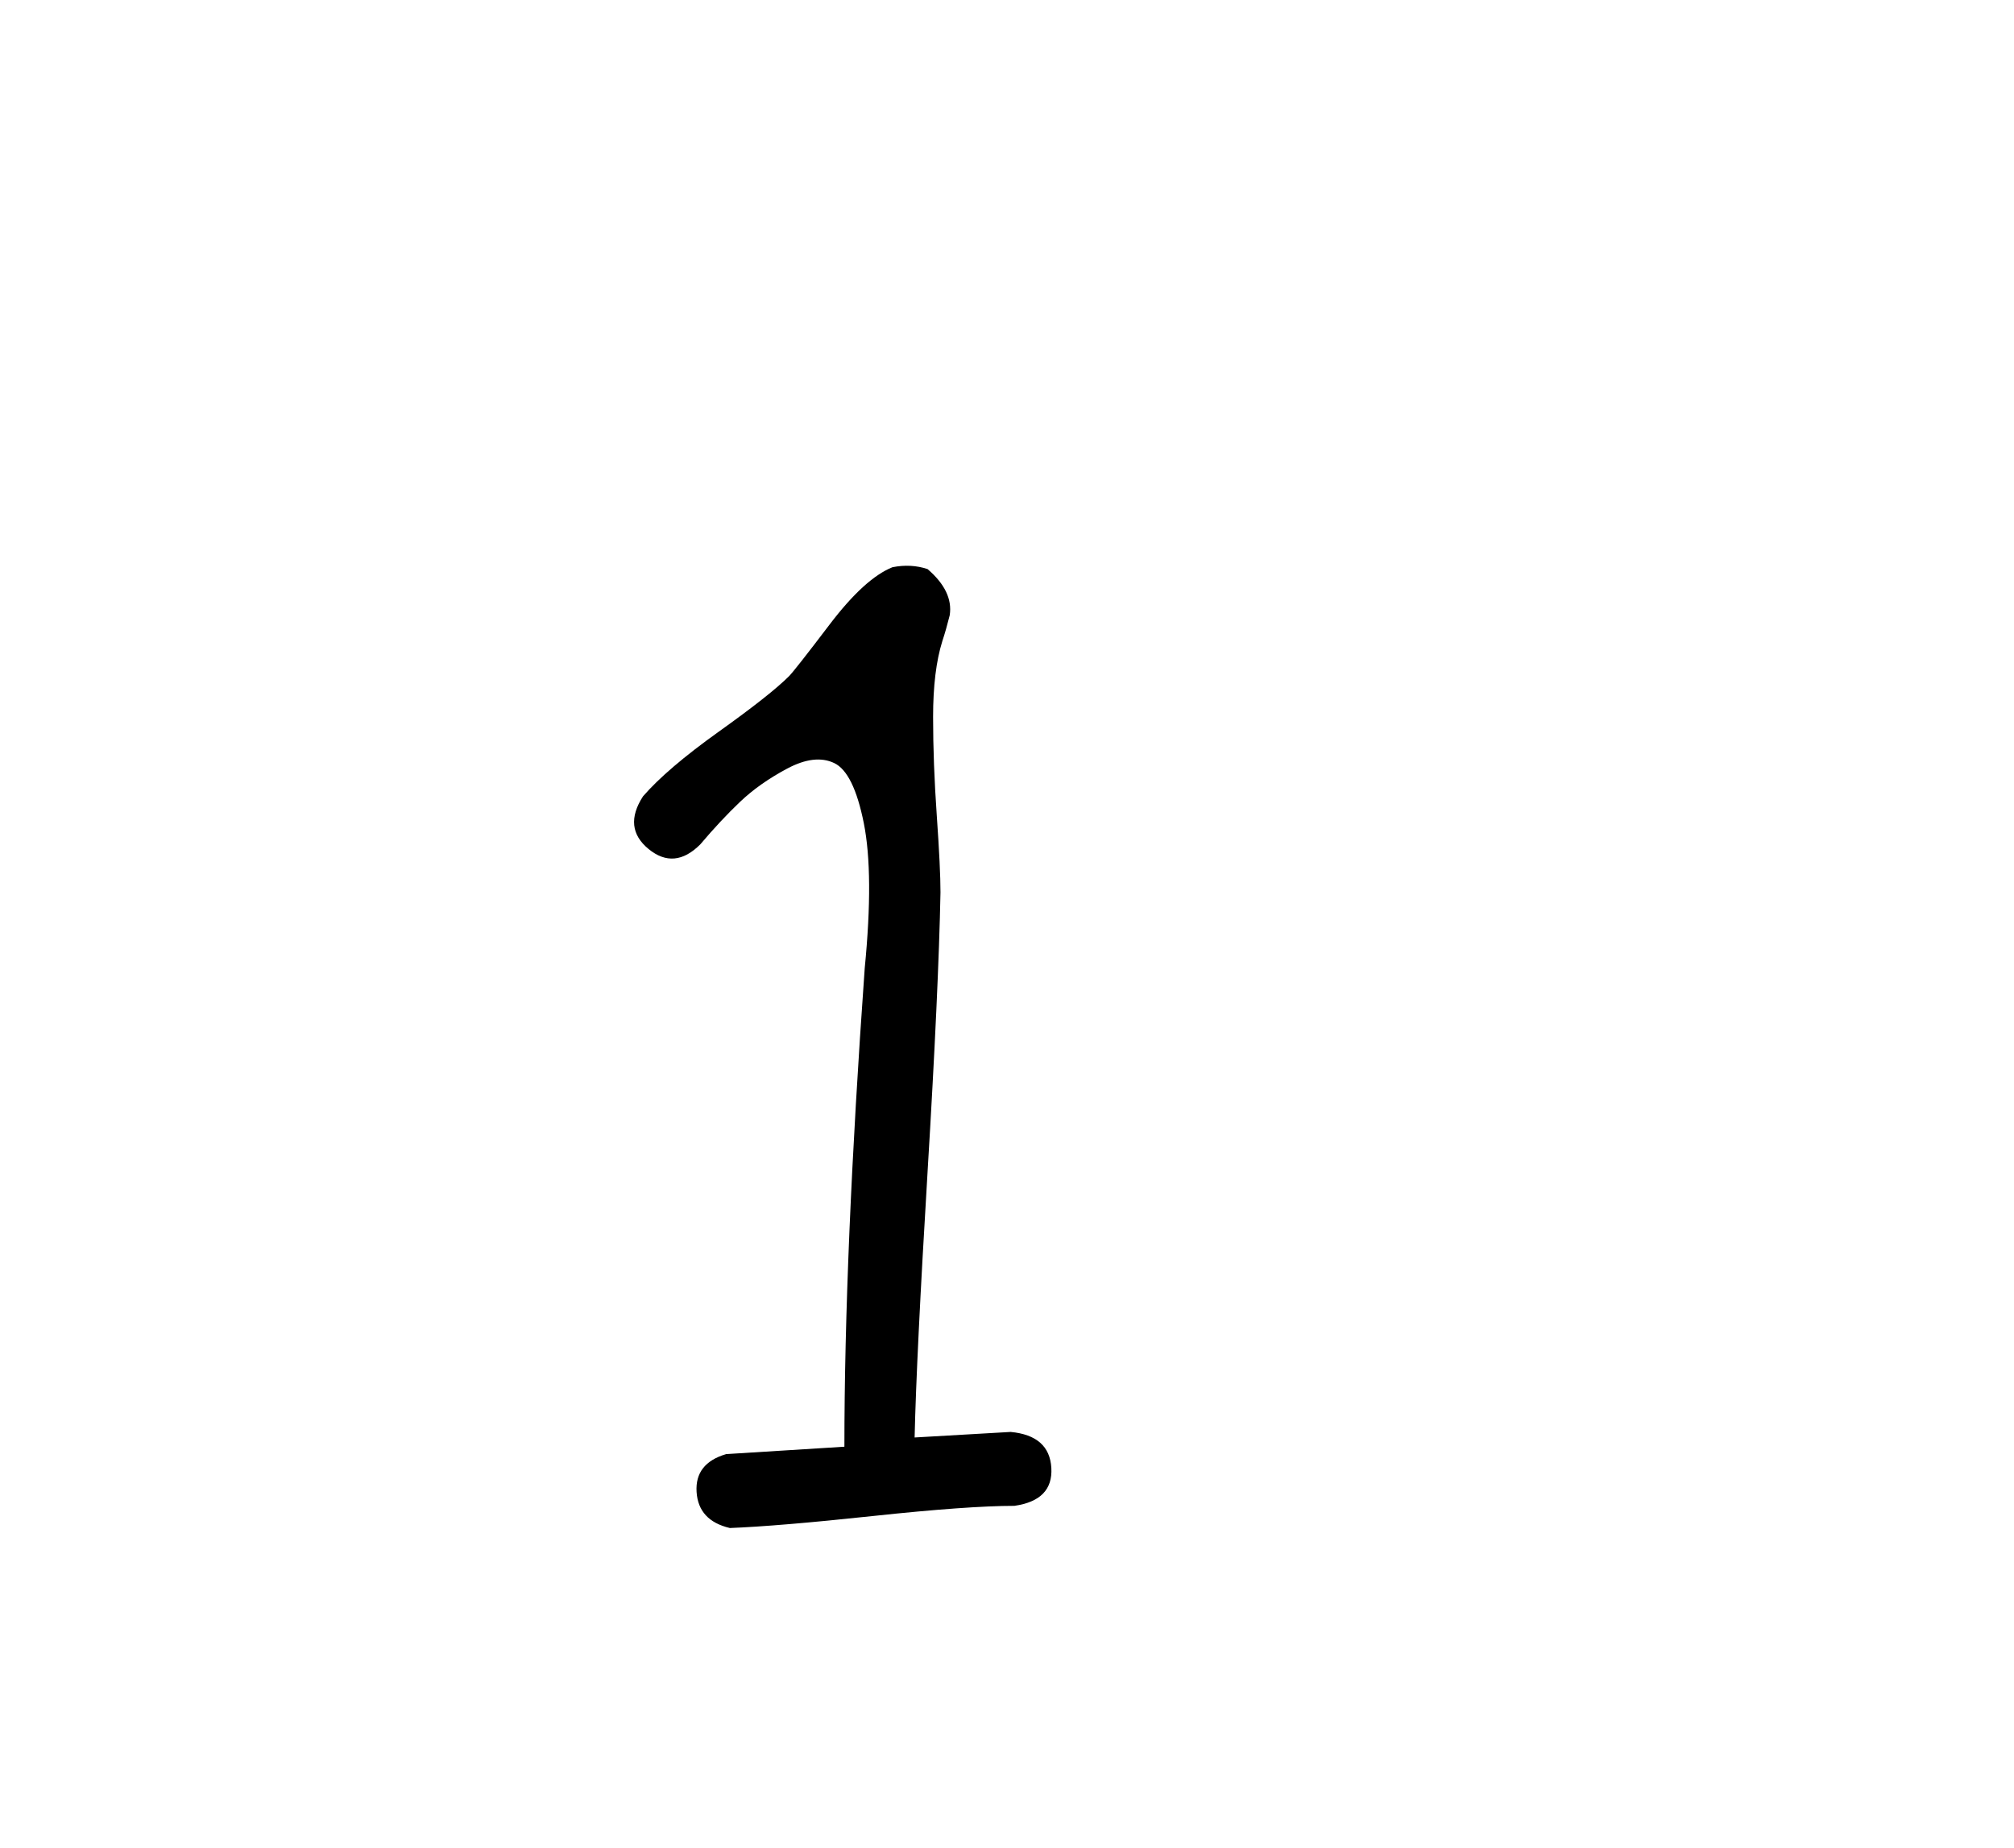 <?xml version="1.0" standalone="no"?>
<!DOCTYPE svg PUBLIC "-//W3C//DTD SVG 1.1//EN" "http://www.w3.org/Graphics/SVG/1.1/DTD/svg11.dtd" >
<svg xmlns="http://www.w3.org/2000/svg" xmlns:xlink="http://www.w3.org/1999/xlink" version="1.1" viewBox="-10 0 1090 1000">
   <path fill="currentColor"
d="M385 827q-17 -4 -18 -19.5t16 -20.5l64 -4q0 -105 11 -259q5 -51 -0.5 -78.5t-16 -32.5t-25.5 3t-25.5 18t-21.5 23q-14 14 -28 2.5t-3 -28.5q13 -15 41 -35t38 -30q3 -3 22 -28t34 -31q10 -2 19 1q14 12 12 25q-2 8 -4 14q-5 16 -5 41t2 53.5t2 41.5q-1 52 -7 151.5
t-7 143.5l52 -3q21 2 22 19.5t-20 20.5q-25 0 -76.5 5.5t-77.5 6.5z" />
</svg>
